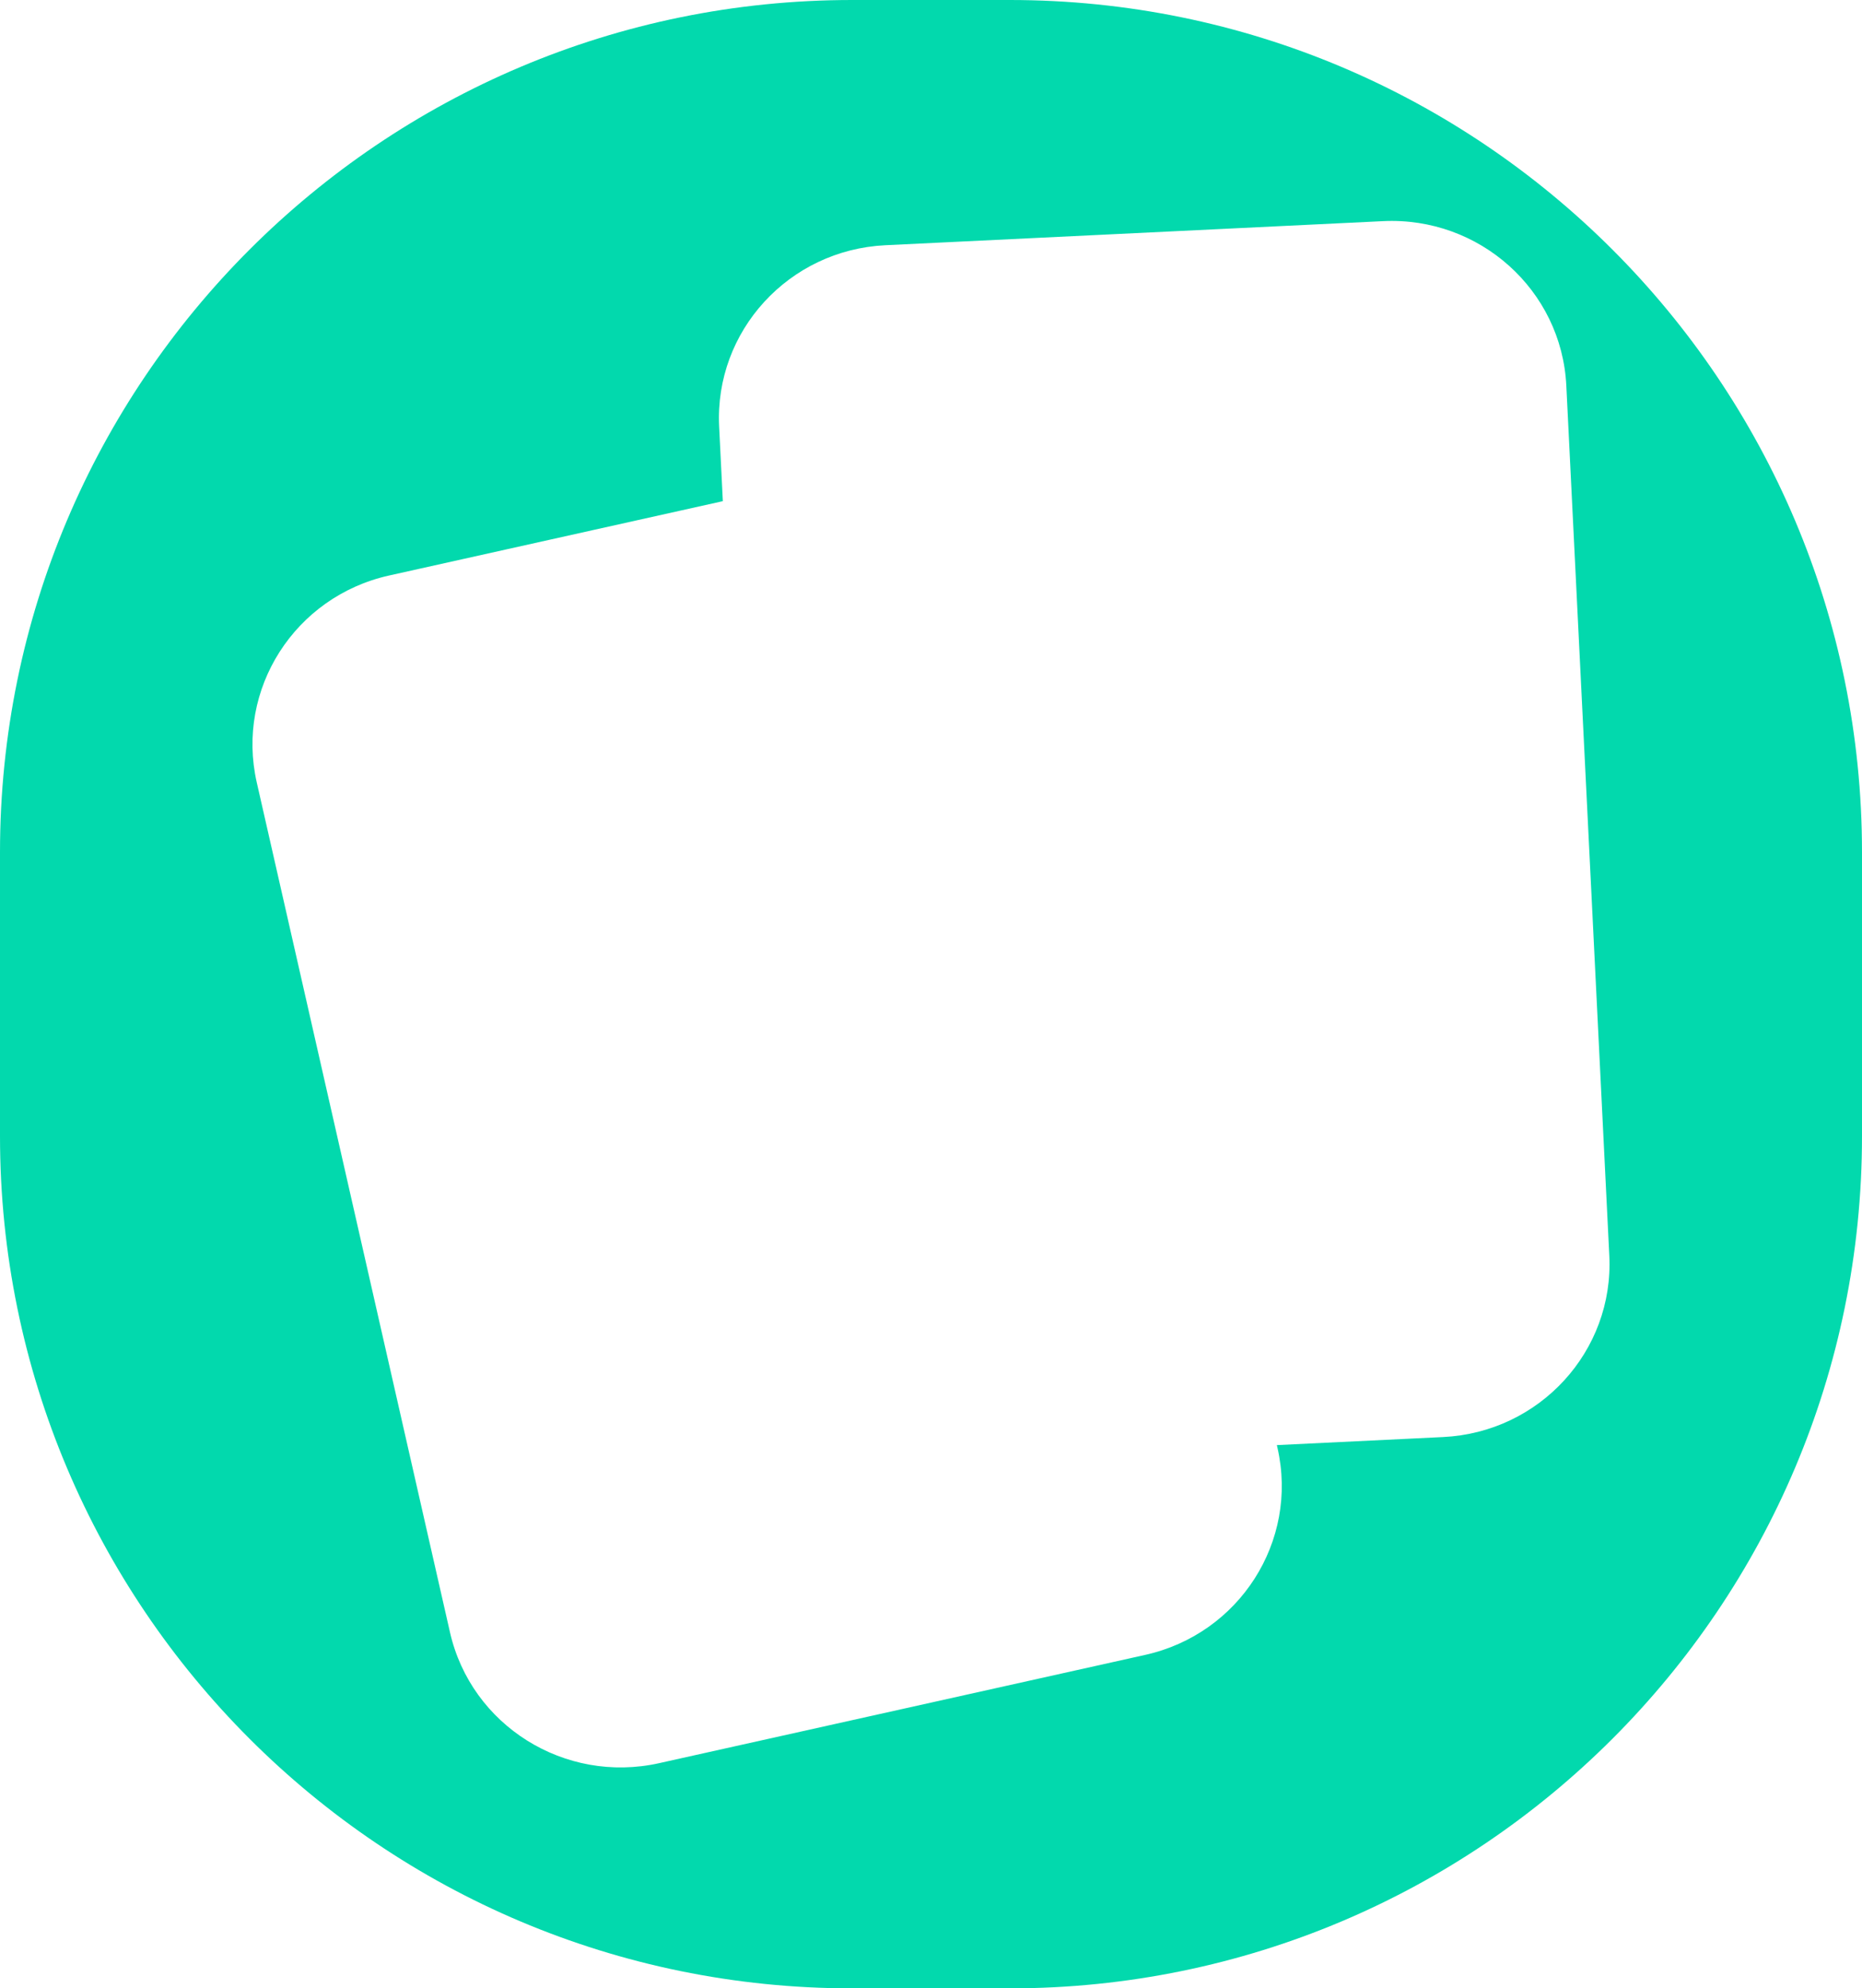 <svg width="59" height="63" viewBox="0 0 59 63" fill="none" xmlns="http://www.w3.org/2000/svg">
<path fill-rule="evenodd" clip-rule="evenodd" d="M27 0C12.088 0 0 12.088 0 27V36C0 50.912 12.088 63 27 63H32C46.912 63 59 50.912 59 36V27C59 12.088 46.912 0 32 0H27ZM28.053 7.77C24.995 7.918 22.637 10.491 22.787 13.518L22.904 15.879L12.328 18.235C9.341 18.9 7.464 21.836 8.136 24.792L14.258 51.717C14.93 54.673 17.897 56.53 20.884 55.865L36.288 52.434C39.275 51.769 41.151 48.833 40.479 45.877L40.459 45.787L45.727 45.532C48.785 45.384 51.143 42.81 50.993 39.784L49.631 12.219C49.482 9.192 46.882 6.859 43.824 7.007L28.053 7.77Z" fill="#02D9AD"/>
</svg>
